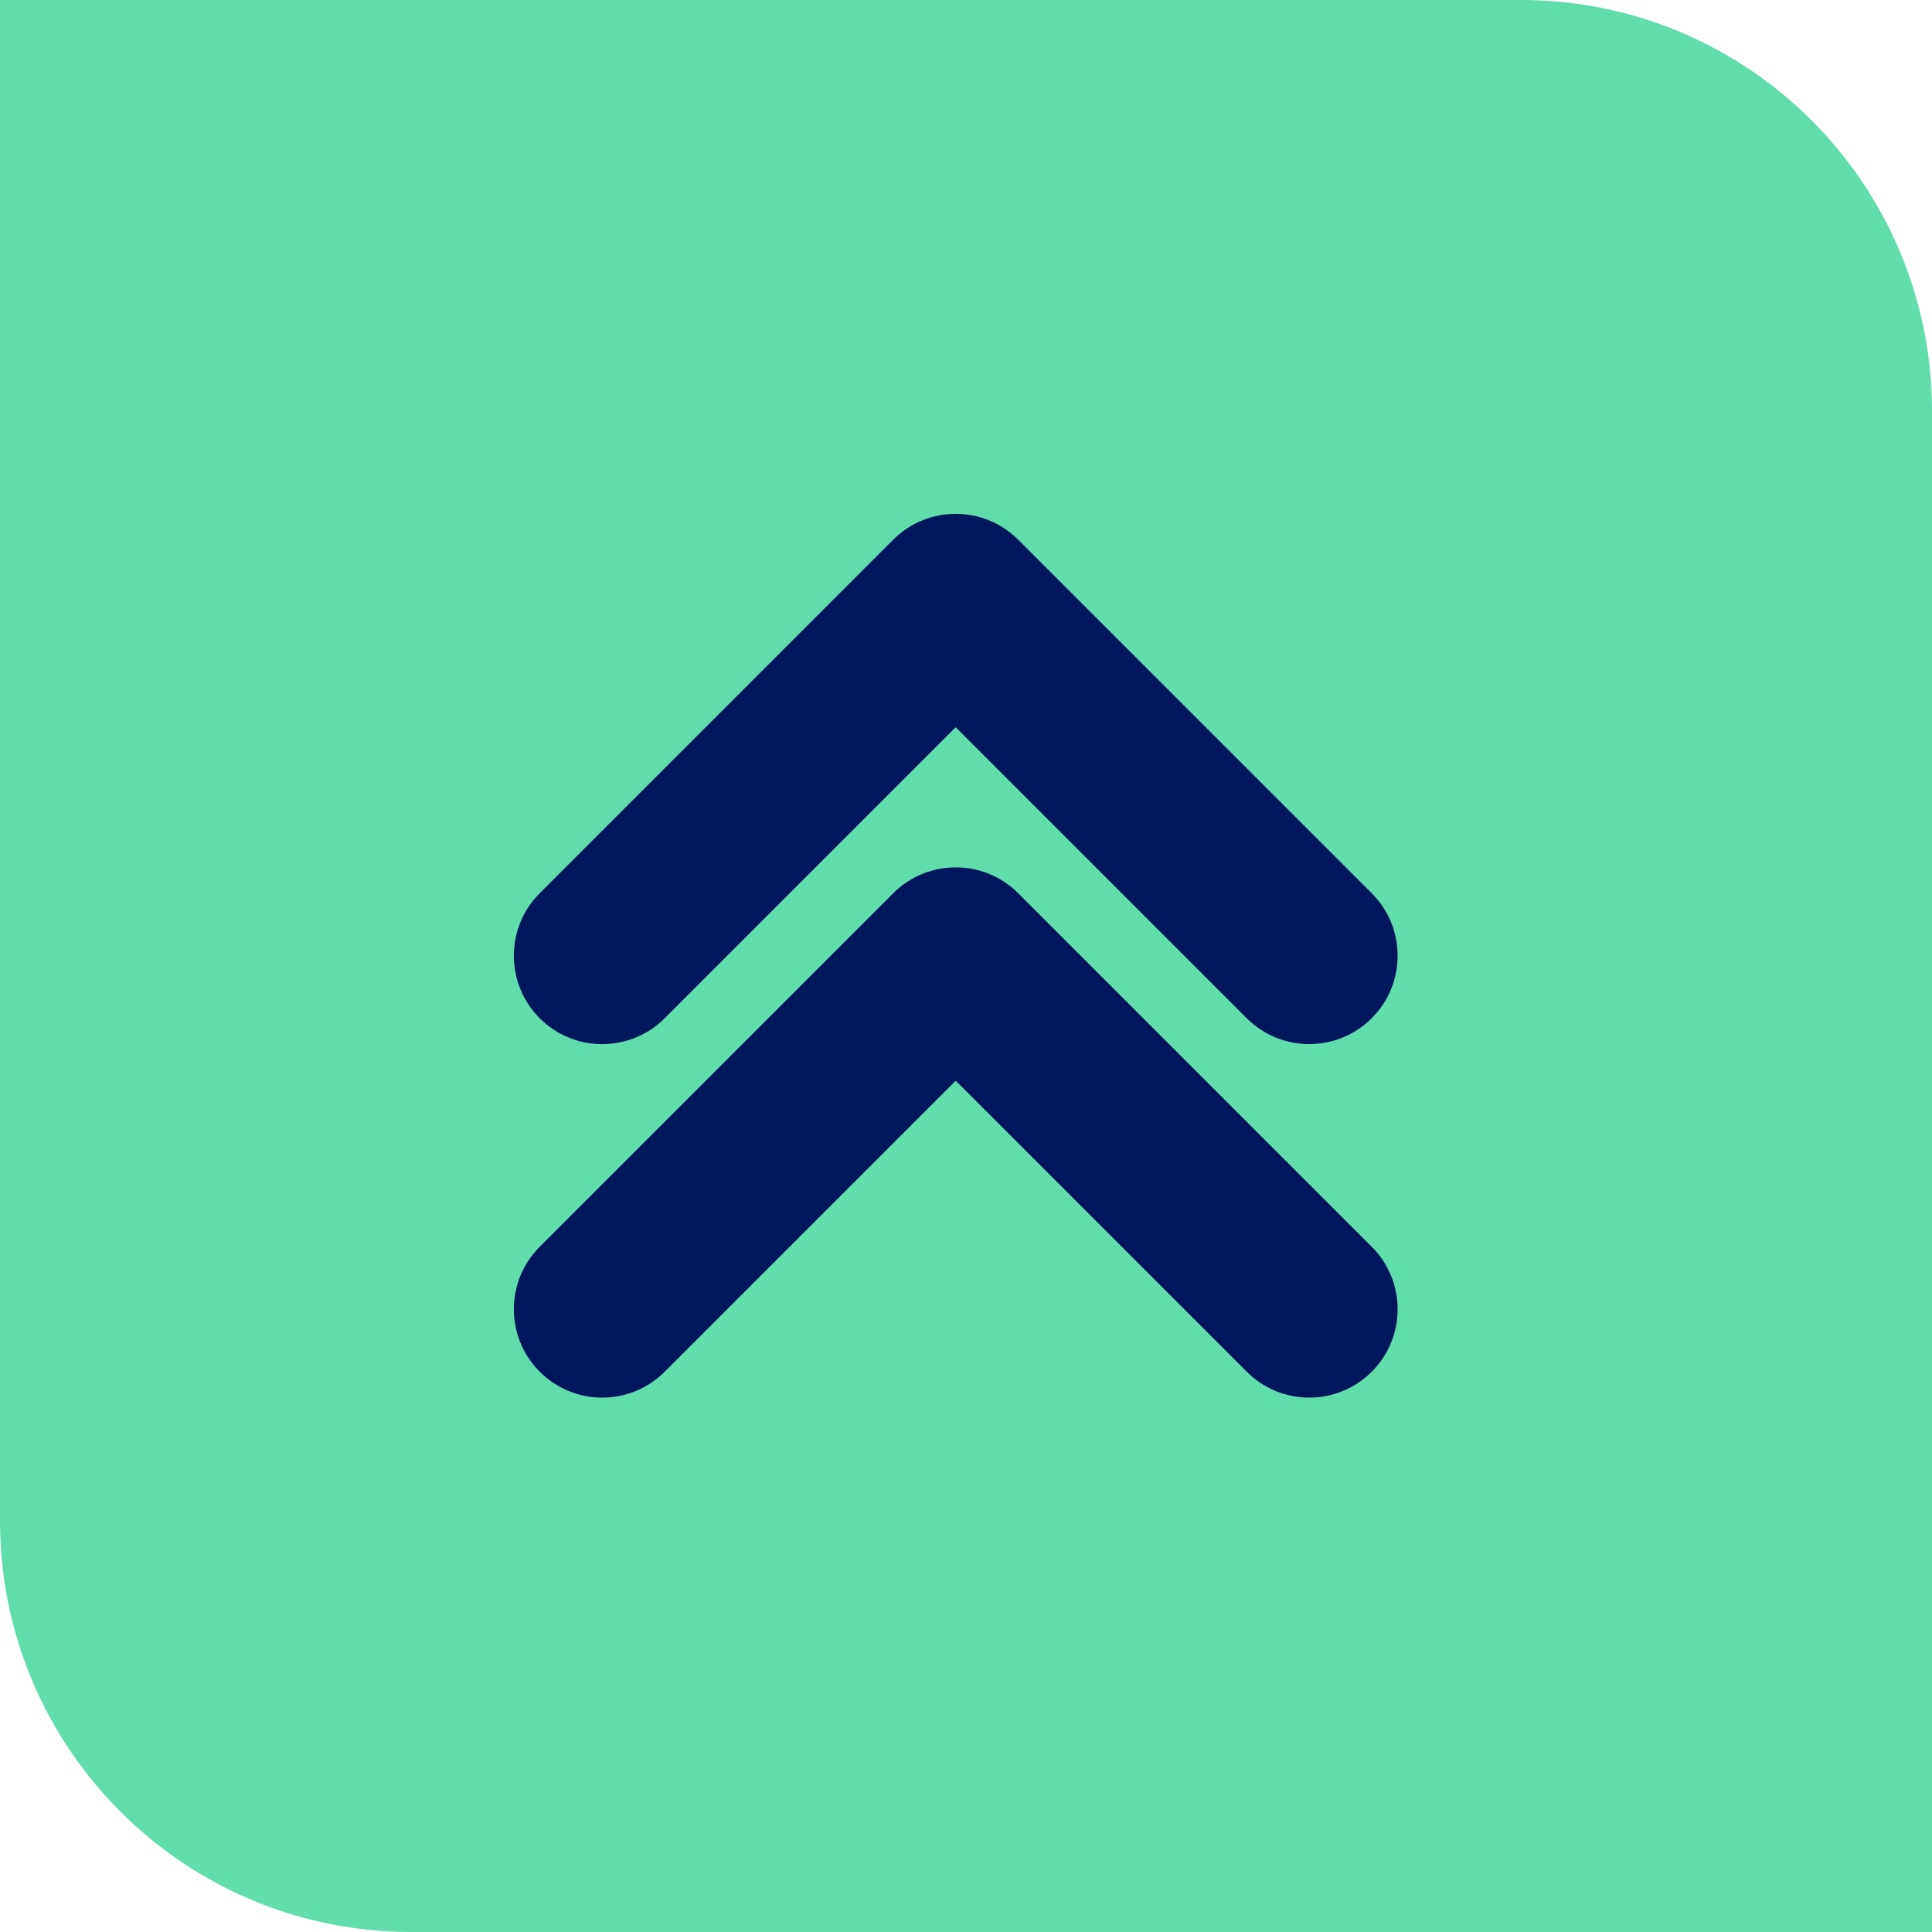 <svg width="94" height="94" viewBox="0 0 94 94" fill="none" xmlns="http://www.w3.org/2000/svg">
<path d="M0 0H74C85.046 0 94 8.954 94 20V94H20C8.954 94 0 85.046 0 74V0Z" fill="#61DCAB"/>
<path d="M46.499 42.201C47.6 42.201 48.7 42.62 49.54 43.46L66.74 60.66C68.42 62.34 68.42 65.062 66.74 66.74C65.061 68.42 62.338 68.42 60.66 66.74L46.5 52.581L32.341 66.74C30.662 68.42 27.939 68.42 26.261 66.74C24.581 65.061 24.581 62.338 26.261 60.66L43.461 43.46C44.301 42.62 45.401 42.201 46.502 42.201H46.499ZM63.699 50.801C62.599 50.801 61.498 50.381 60.658 49.542L46.499 35.383L32.34 49.542C30.66 51.221 27.938 51.221 26.259 49.542C24.581 47.862 24.58 45.139 26.259 43.461L43.458 26.26C45.138 24.58 47.86 24.58 49.54 26.26L66.74 43.46C68.42 45.139 68.42 47.862 66.74 49.54C65.9 50.38 64.8 50.799 63.699 50.799V50.801Z" fill="#00175D"/>
</svg>
